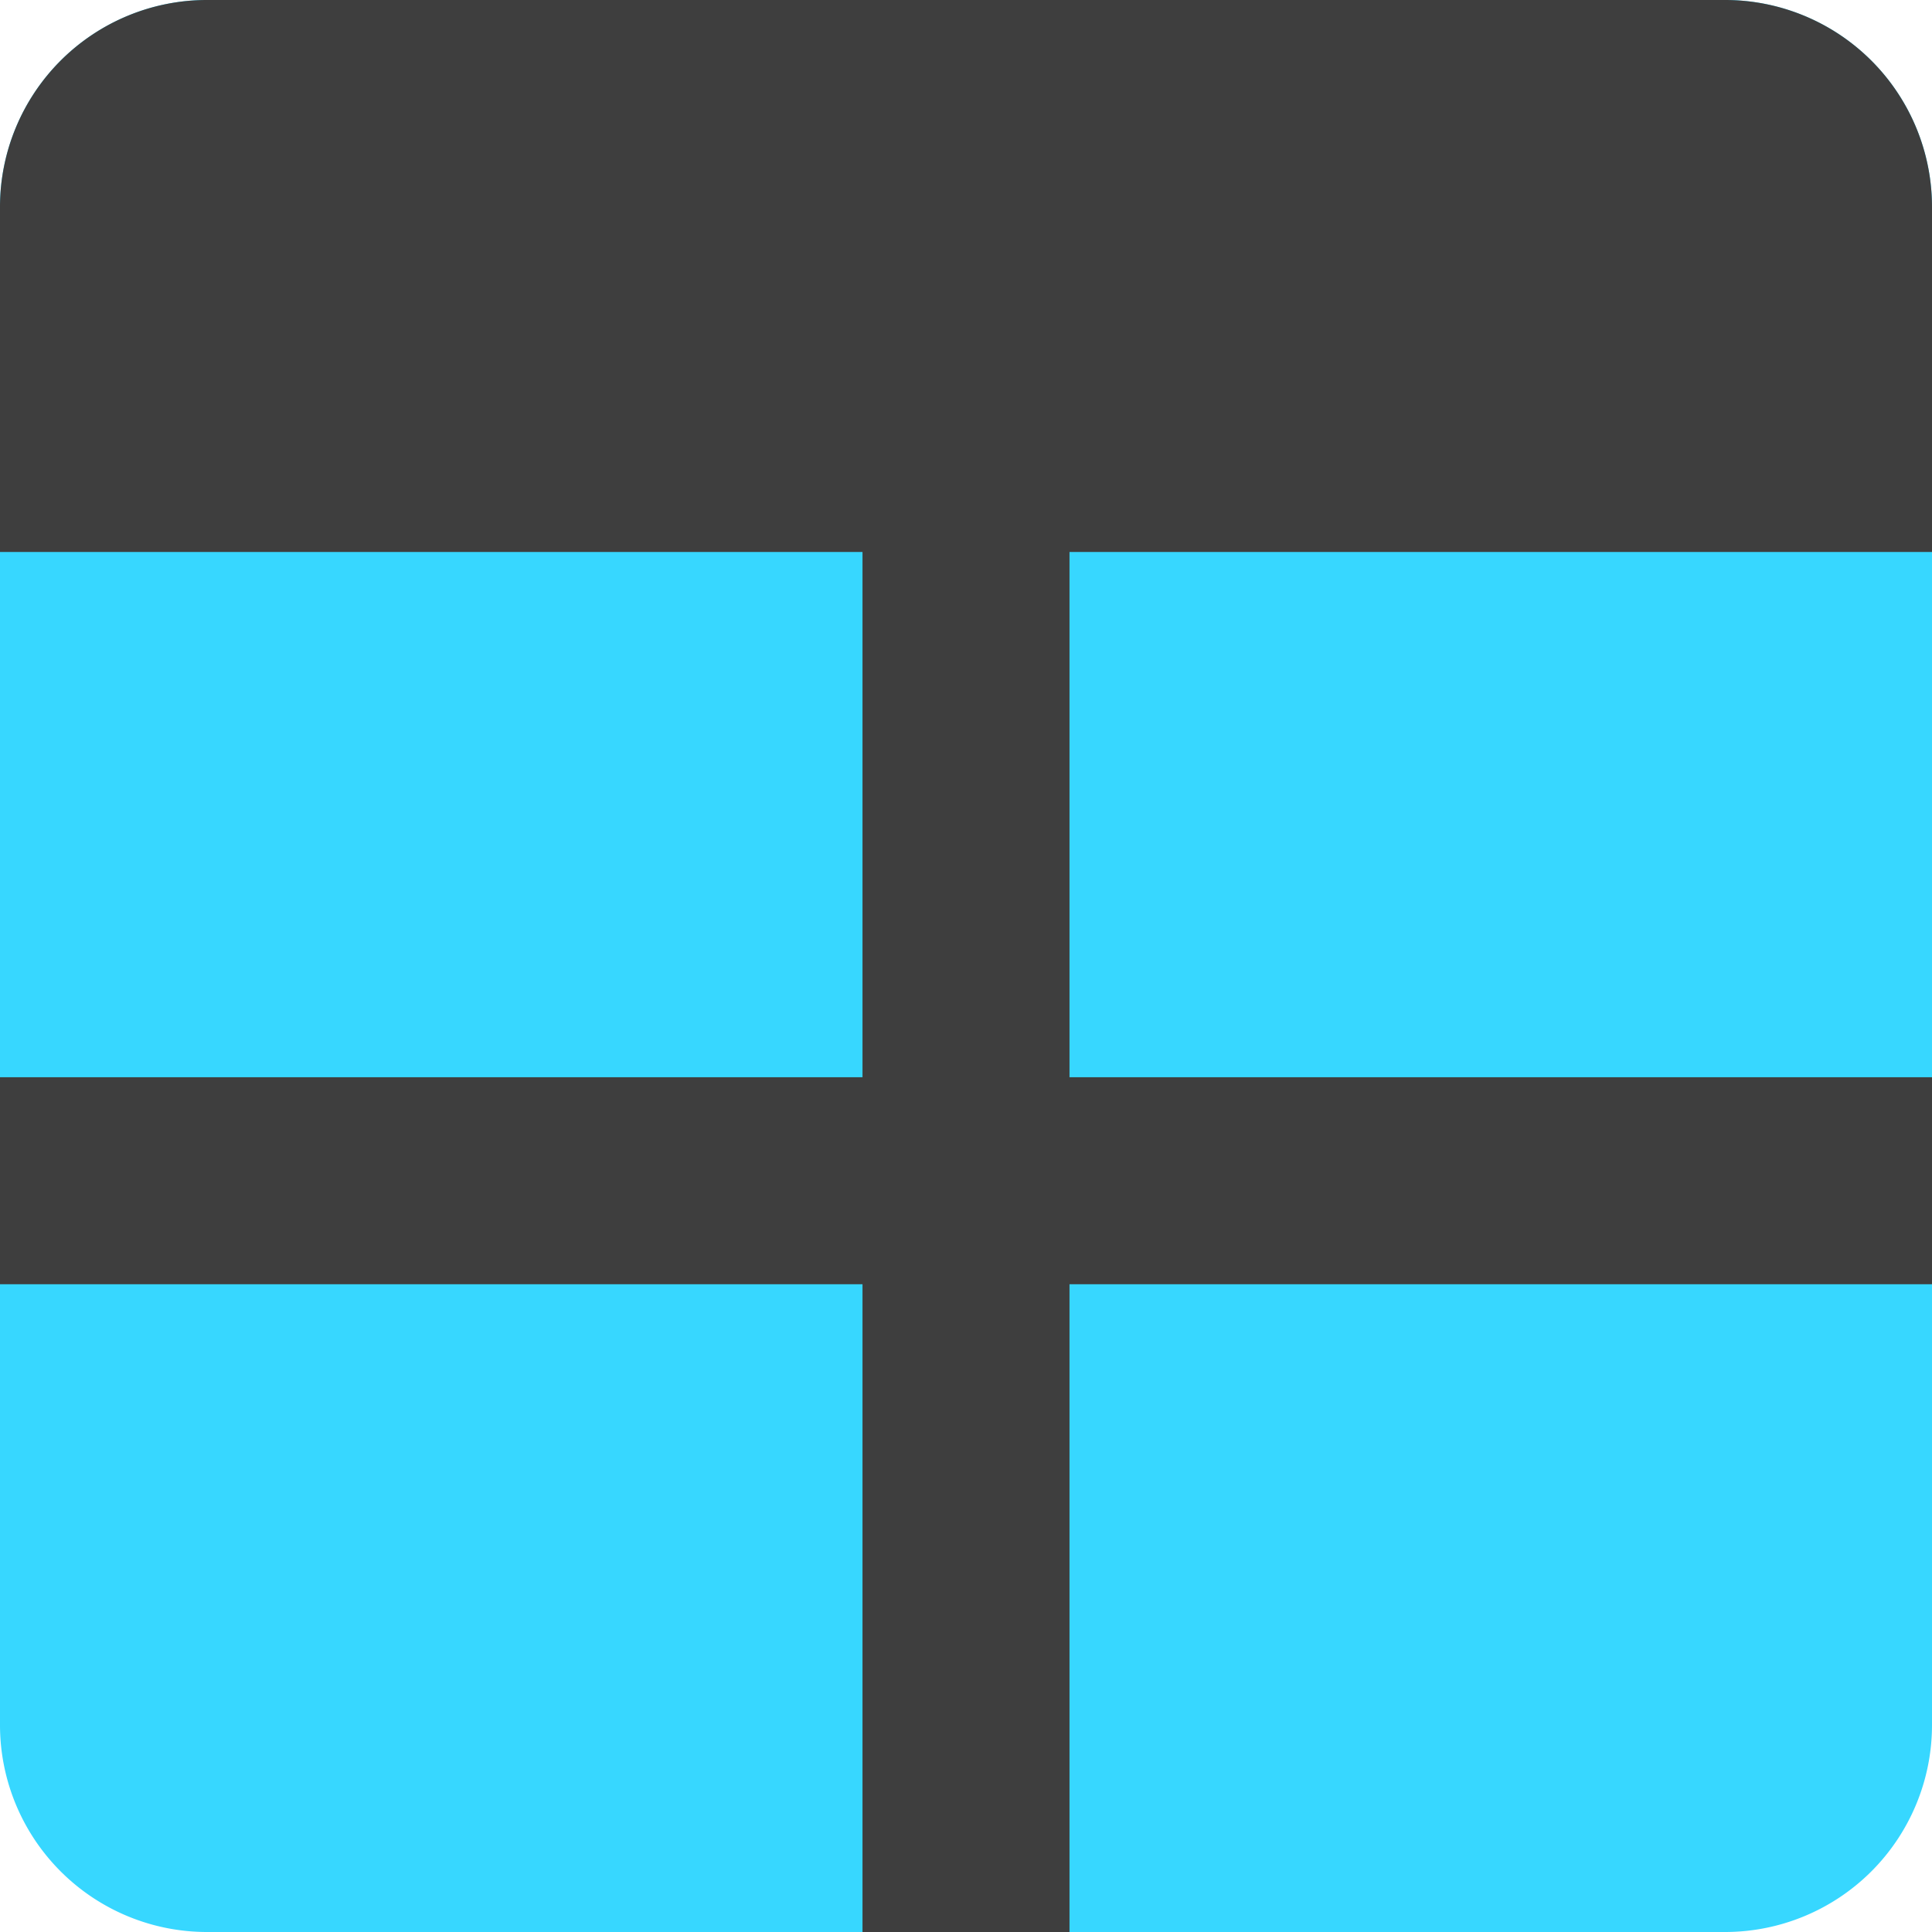 <svg xmlns="http://www.w3.org/2000/svg" fill="none" viewBox="0 0 14 14"><g id="layout-window-8--grid-header-layout-layouts-masthead"><path id="Rectangle 462" fill="#37d7ff" d="M0 1.5A1.5 1.5 0 0 1 1.5 0h11A1.5 1.5 0 0 1 14 1.5v11a1.5 1.5 0 0 1-1.5 1.5h-11A1.5 1.5 0 0 1 0 12.5v-11Z"></path><path id="Union" fill="#3e3e3e" fill-rule="evenodd" d="M1.5 0h11A1.5 1.5 0 0 1 14 1.5V4H7.75v3.806H14v1.5H7.75V14h-1.5V9.306H0v-1.5h6.25V4H0V1.5A1.5 1.5 0 0 1 1.5 0Z" clip-rule="evenodd"></path></g></svg>